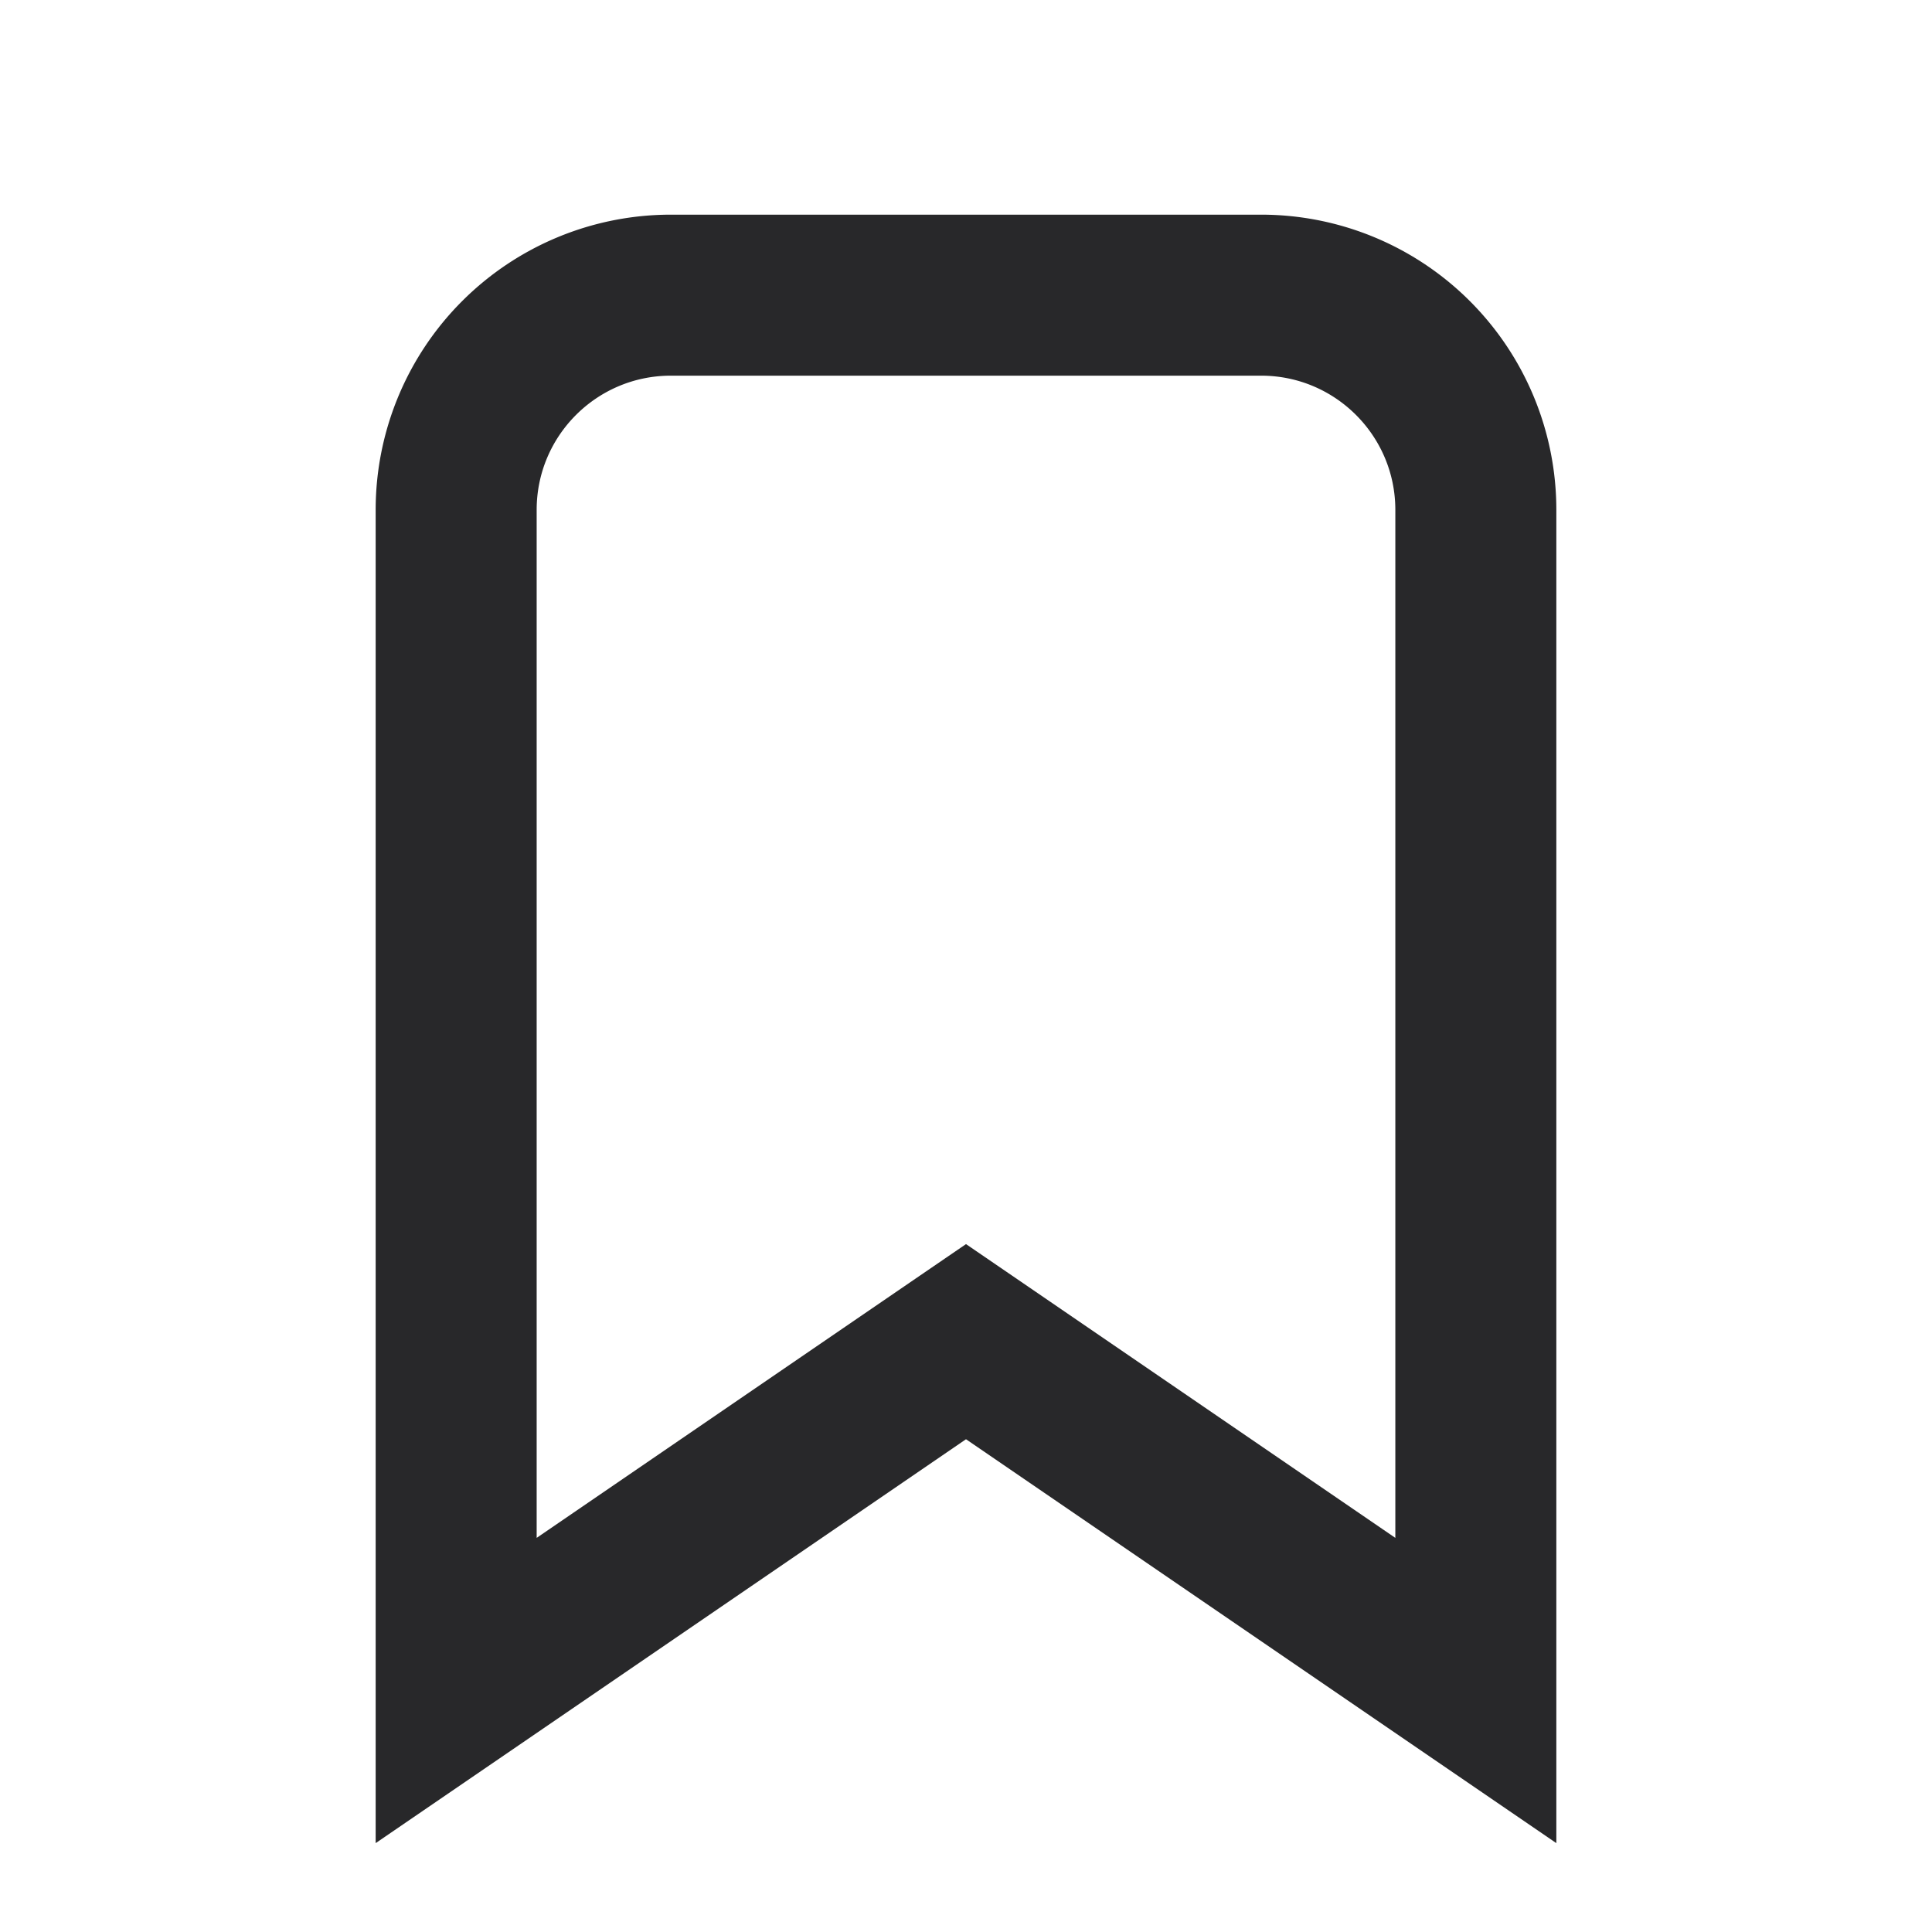 <svg xmlns="http://www.w3.org/2000/svg" style="color: transparent; fill: #28282A;" viewBox="0 0 18 18"><path clip-rule="evenodd" d="M3.5 4.75A2.75 2.75 0 016.25 2h5.5a2.75 2.75 0 012.75 2.75v12.422l-1.174-.803L9 13.409l-4.326 2.96-1.174.803V4.75zM6.25 3.5C5.56 3.5 5 4.06 5 4.75v9.578l3.576-2.447.424-.29.424.29L13 14.328V4.75c0-.69-.56-1.25-1.25-1.25h-5.5z" fill-rule="evenodd"></path></svg>